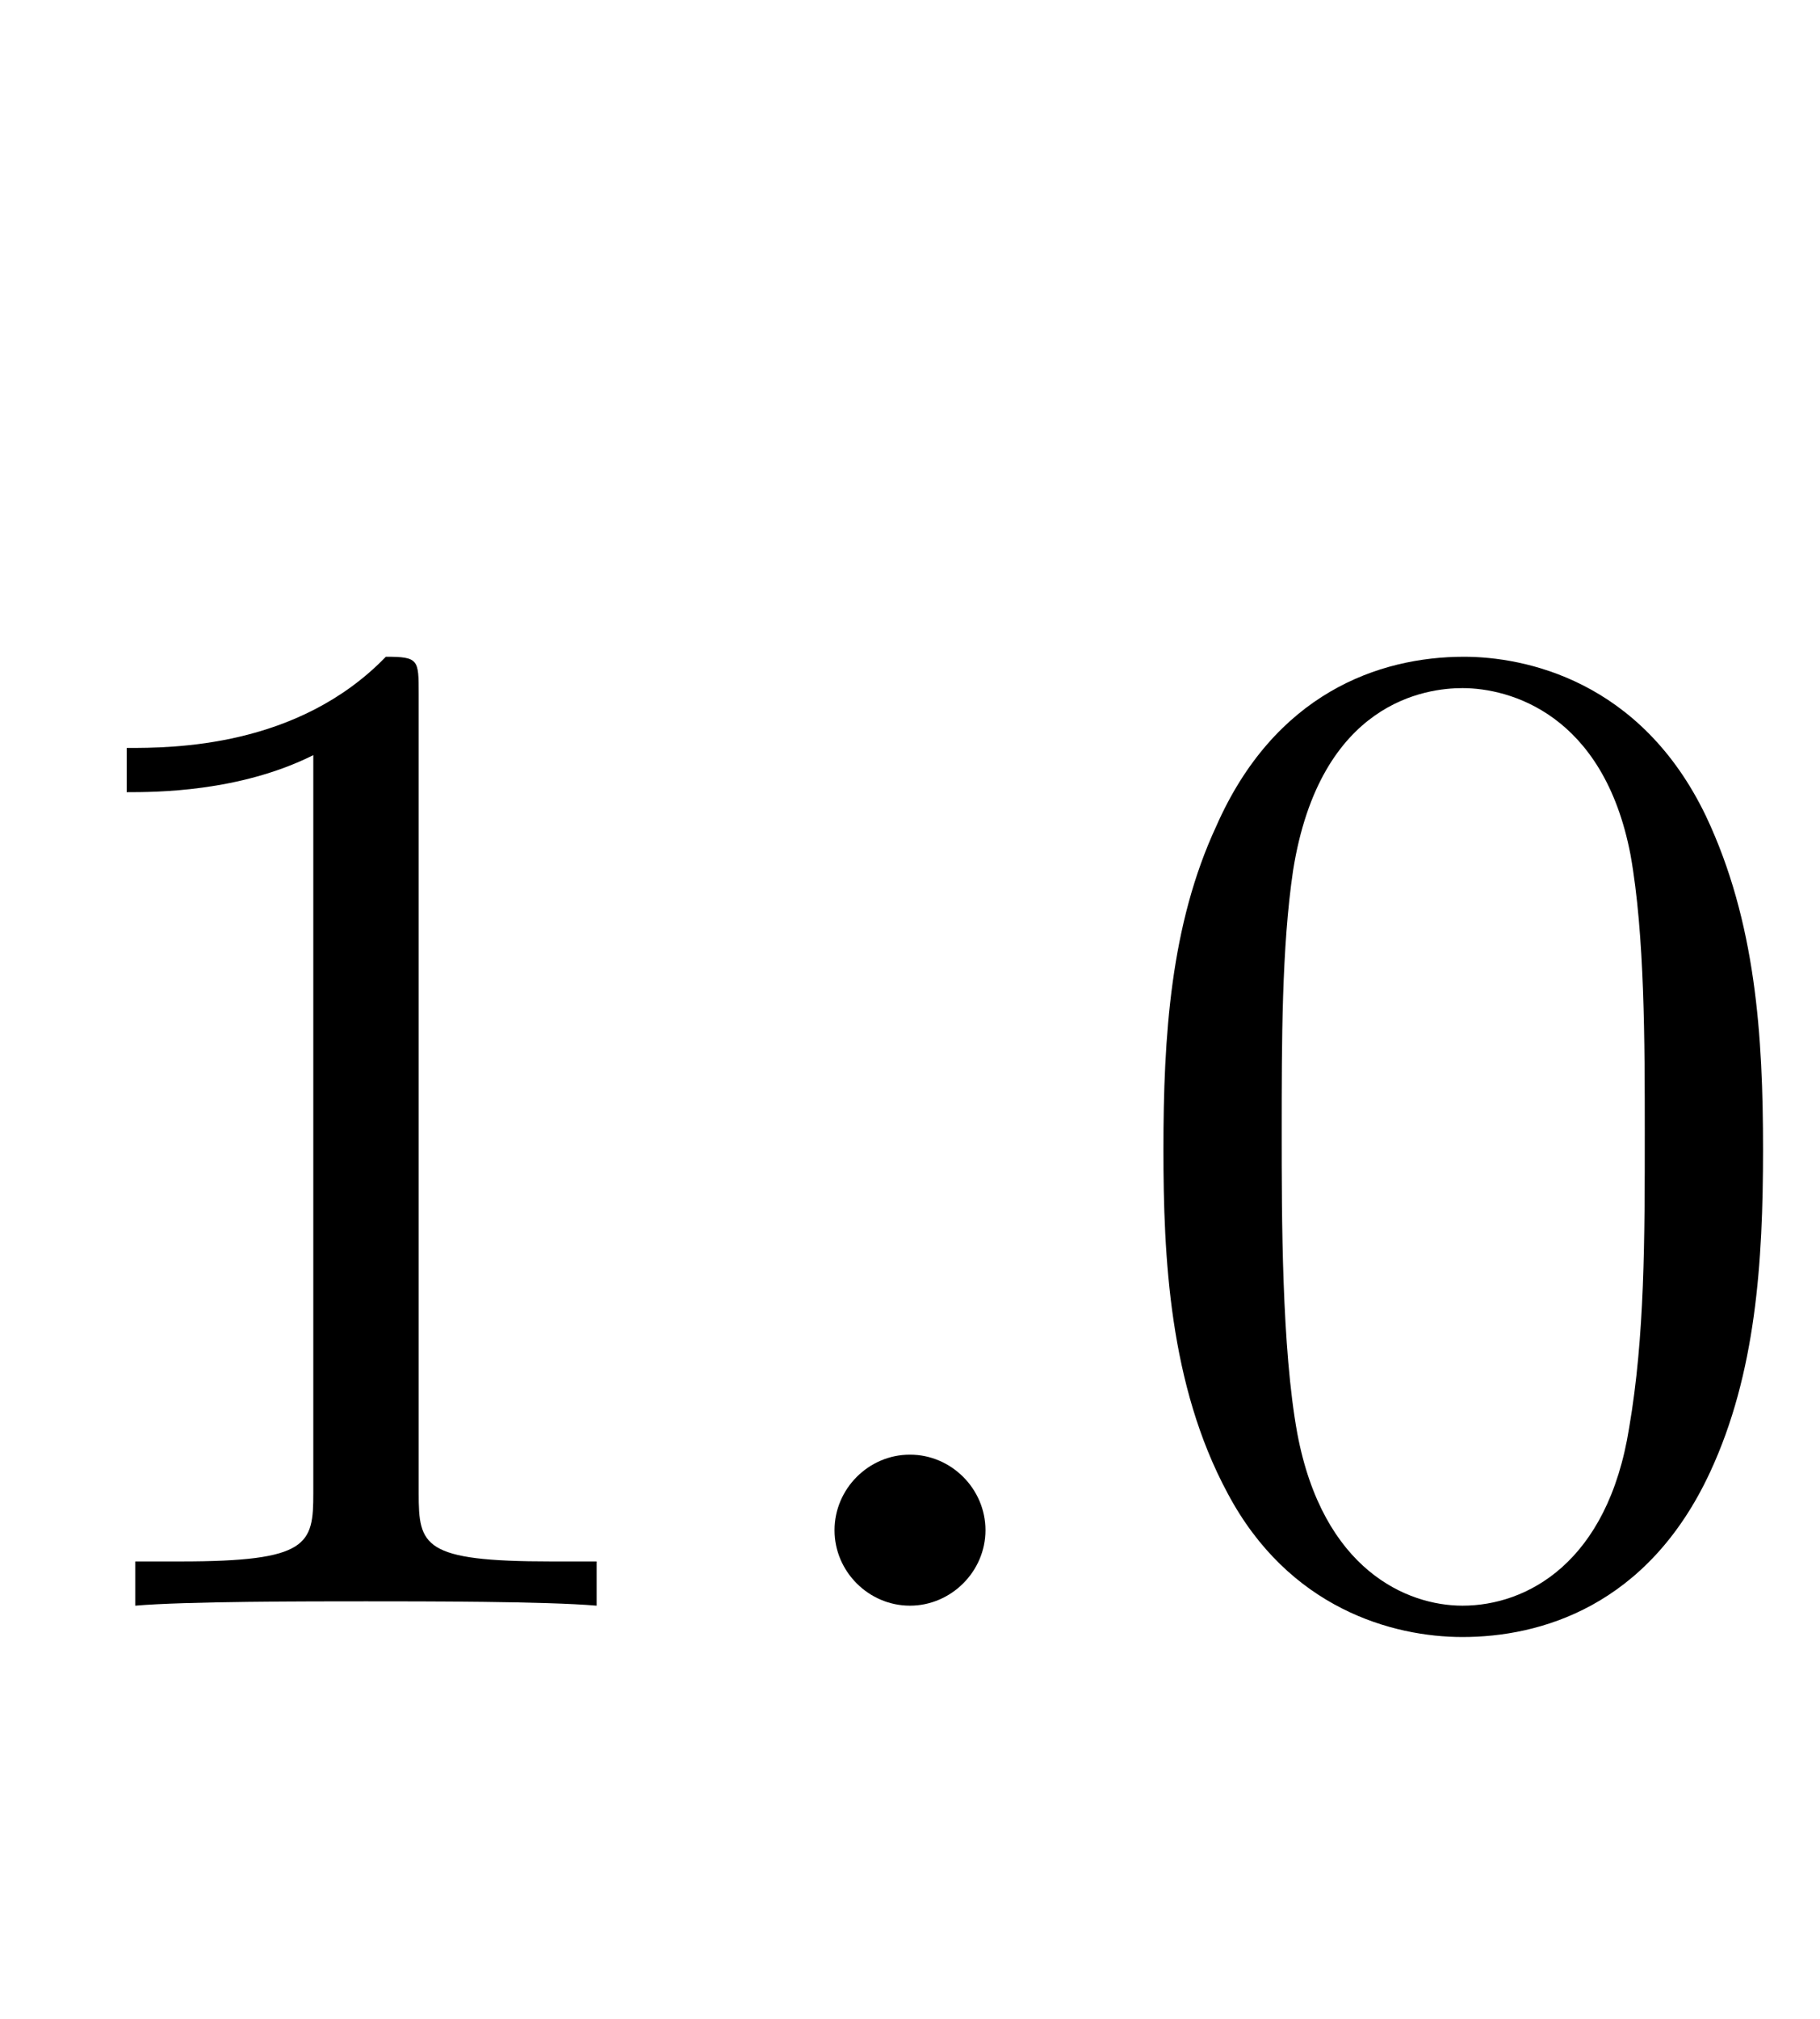 <?xml version='1.0' encoding='UTF-8'?>
<!-- This file was generated by dvisvgm 2.11 -->
<svg version='1.1' xmlns='http://www.w3.org/2000/svg' xmlns:xlink='http://www.w3.org/1999/xlink' width='13.419pt' height='14.878pt' viewBox='-72.525 -76.84 13.419 14.878'>
<defs>
<path id='g0-82' d='M4.399 0V-.326H4.063C3.118-.326 3.087-.441 3.087-.829V-6.72C3.087-6.972 3.087-6.993 2.845-6.993C2.194-6.321 1.27-6.321 .934-6.321V-5.995C1.144-5.995 1.764-5.995 2.31-6.268V-.829C2.31-.452 2.278-.326 1.333-.326H.997V0C1.365-.032 2.278-.032 2.698-.032S4.032-.032 4.399 0Z'/>
<path id='g0-88' d='M2.016-.556C2.016-.861 1.764-1.113 1.459-1.113S.903-.861 .903-.556S1.155 0 1.459 0S2.016-.252 2.016-.556Z'/>
<path id='g0-121' d='M4.83-3.36C4.83-4.2 4.777-5.04 4.41-5.817C3.927-6.825 3.066-6.993 2.625-6.993C1.995-6.993 1.228-6.72 .798-5.743C.462-5.019 .409-4.2 .409-3.36C.409-2.572 .452-1.627 .882-.829C1.333 .021 2.1 .231 2.614 .231C3.181 .231 3.979 .011 4.441-.987C4.777-1.711 4.83-2.53 4.83-3.36ZM3.958-3.486C3.958-2.698 3.958-1.984 3.843-1.312C3.685-.315 3.087 0 2.614 0C2.205 0 1.585-.263 1.396-1.27C1.281-1.9 1.281-2.866 1.281-3.486C1.281-4.158 1.281-4.851 1.365-5.418C1.564-6.667 2.352-6.762 2.614-6.762C2.961-6.762 3.654-6.573 3.853-5.533C3.958-4.945 3.958-4.147 3.958-3.486Z'/>
</defs>
<g id='page1'>
<use x='-72.525' y='-65.007' xlink:href='#g0-82'/>
<use x='-67.275' y='-65.007' xlink:href='#g0-88'/>
<use x='-64.356' y='-65.007' xlink:href='#g0-121'/>
</g>
</svg>